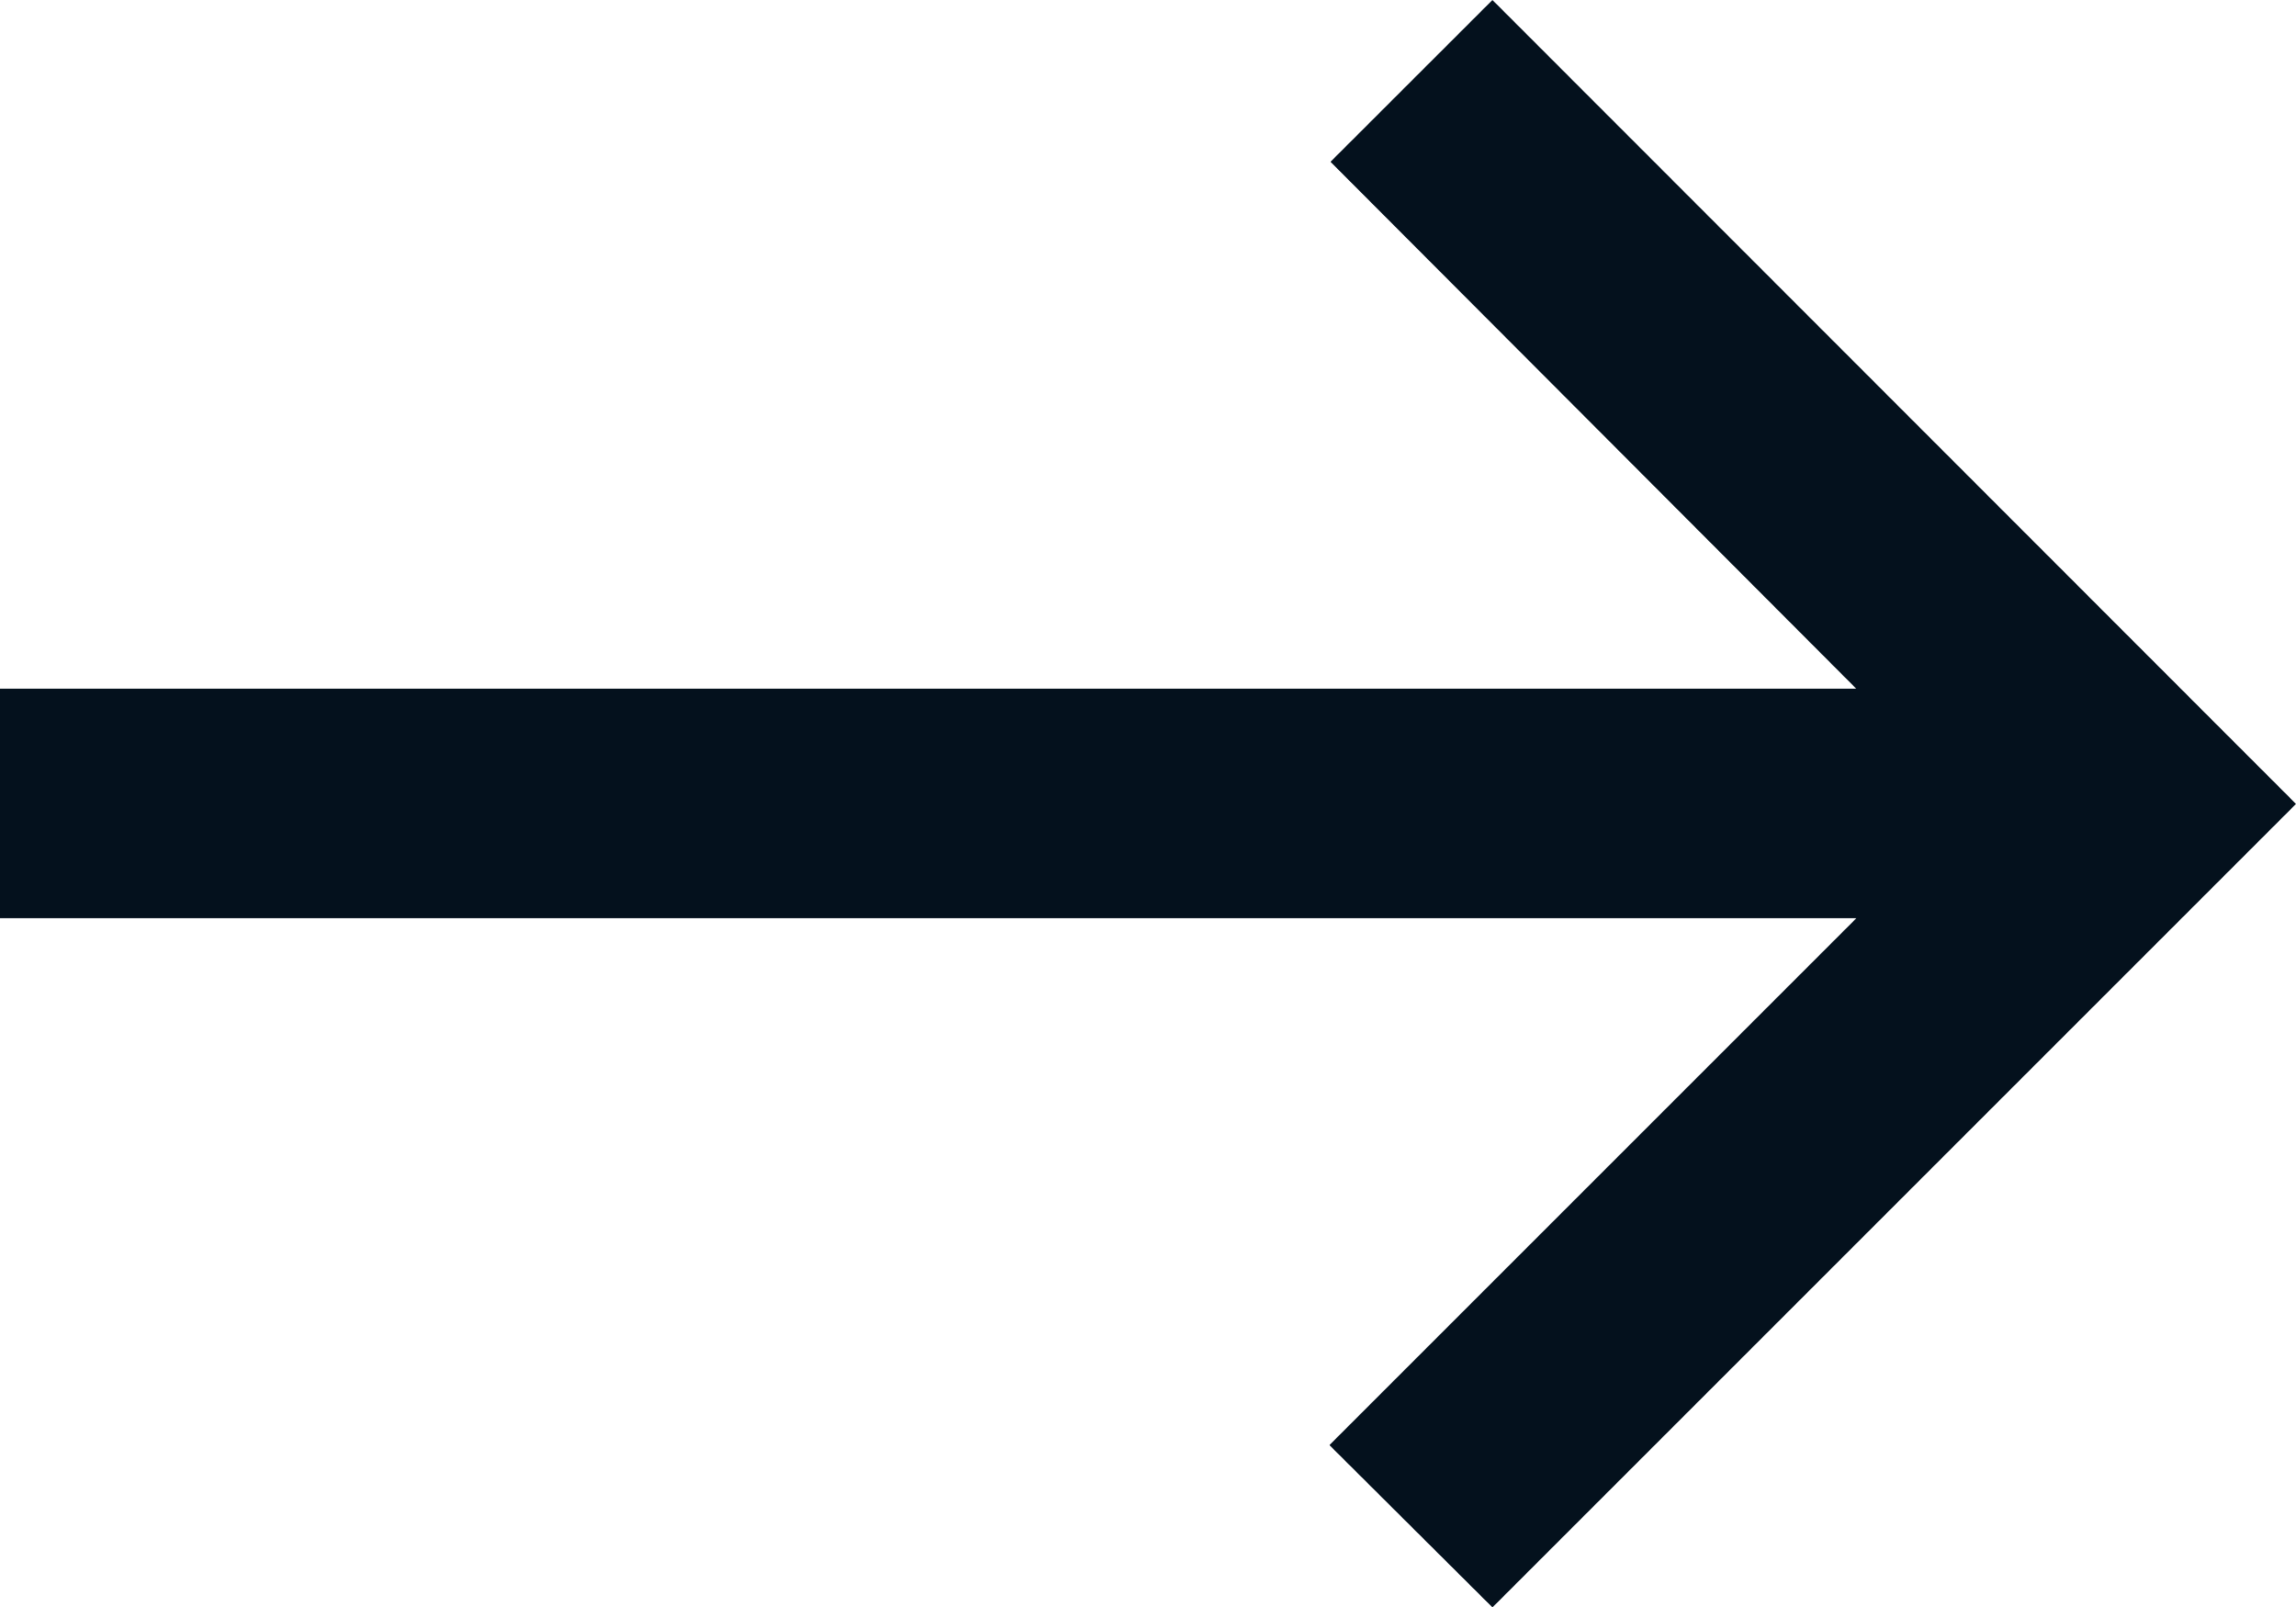 <svg xmlns="http://www.w3.org/2000/svg" width="19.281" height="13.497"><path id="arrow_forward" data-name="arrow forward" d="M12.533 0l-1.36 1.359 4.415 4.425H0v1.928h15.589l-4.425 4.425 1.369 1.363 6.748-6.748z" fill="#04111d"/></svg>